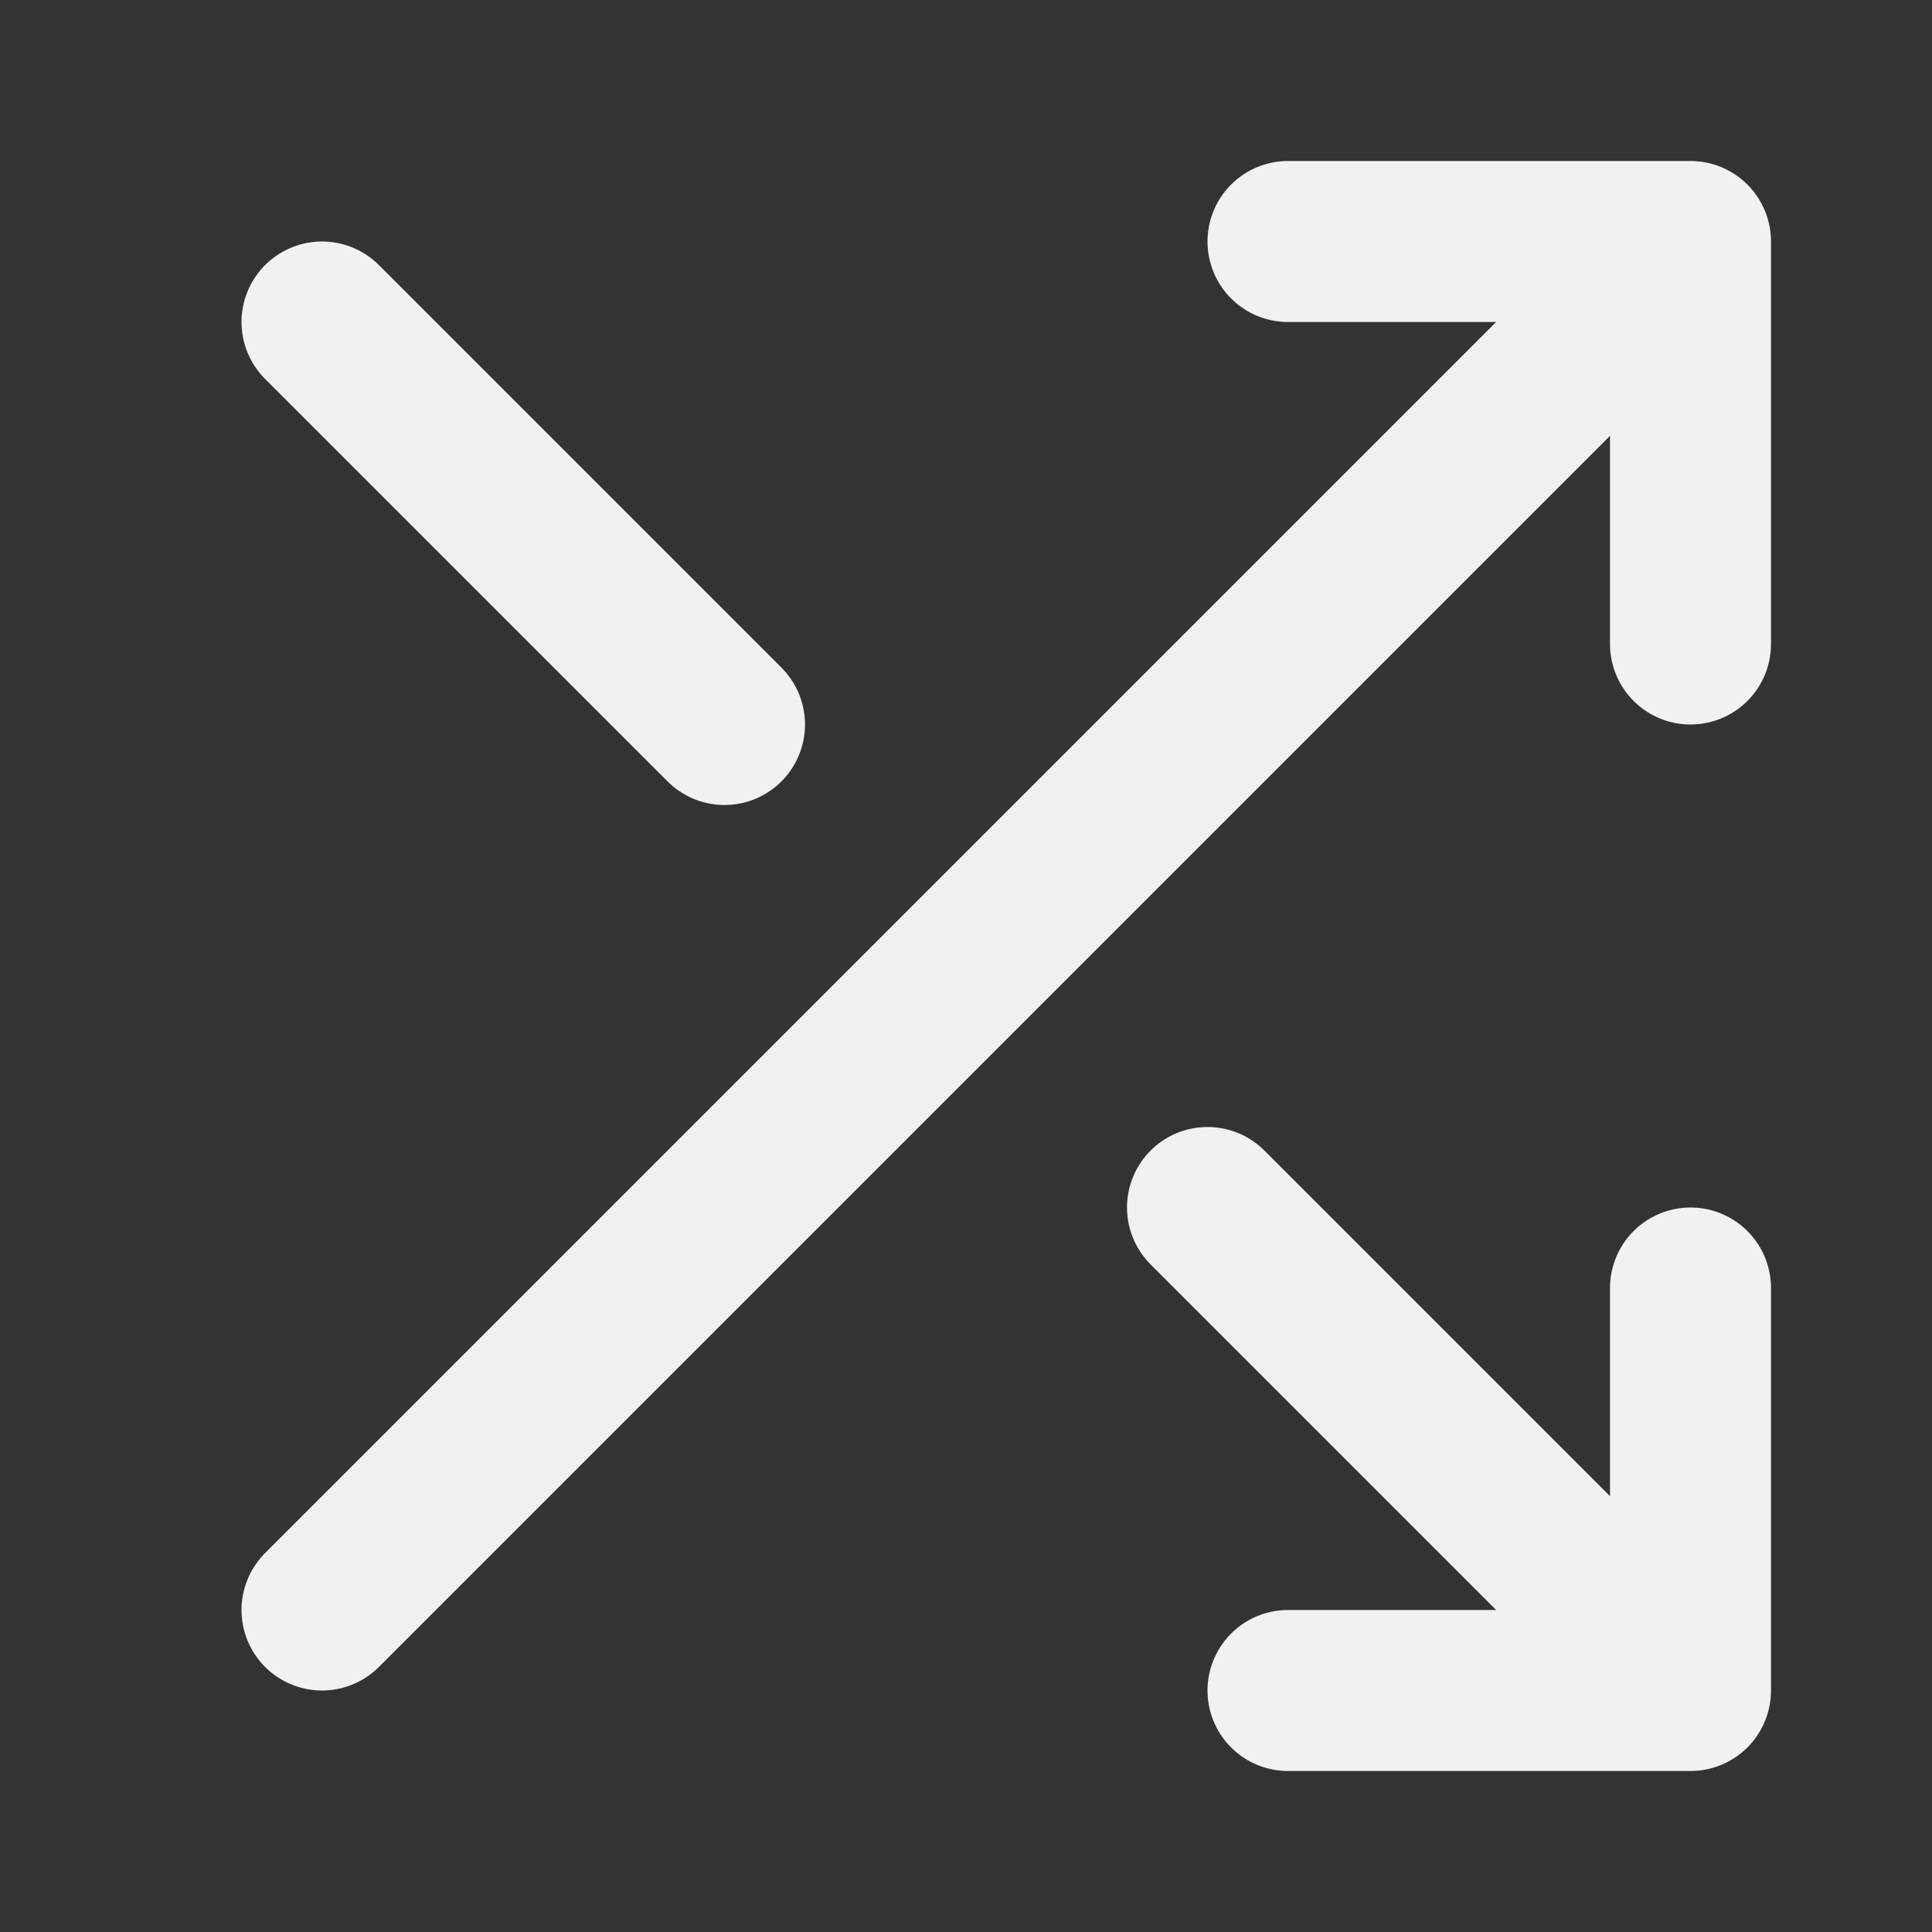 <svg xmlns="http://www.w3.org/2000/svg" width="16" height="16" viewBox="0 0 24 24" fill="none" stroke="#f1f1f1" stroke-width="2" stroke-linecap="round" stroke-linejoin="round"><rect x="0" y="0" width="24" height="24" fill="#333333" stroke="none"/><path d="M16 3h5v5M4 20L20.2 3.8M21 16v5h-5M15 15l5.1 5.1M4 4l5 5"/></svg>